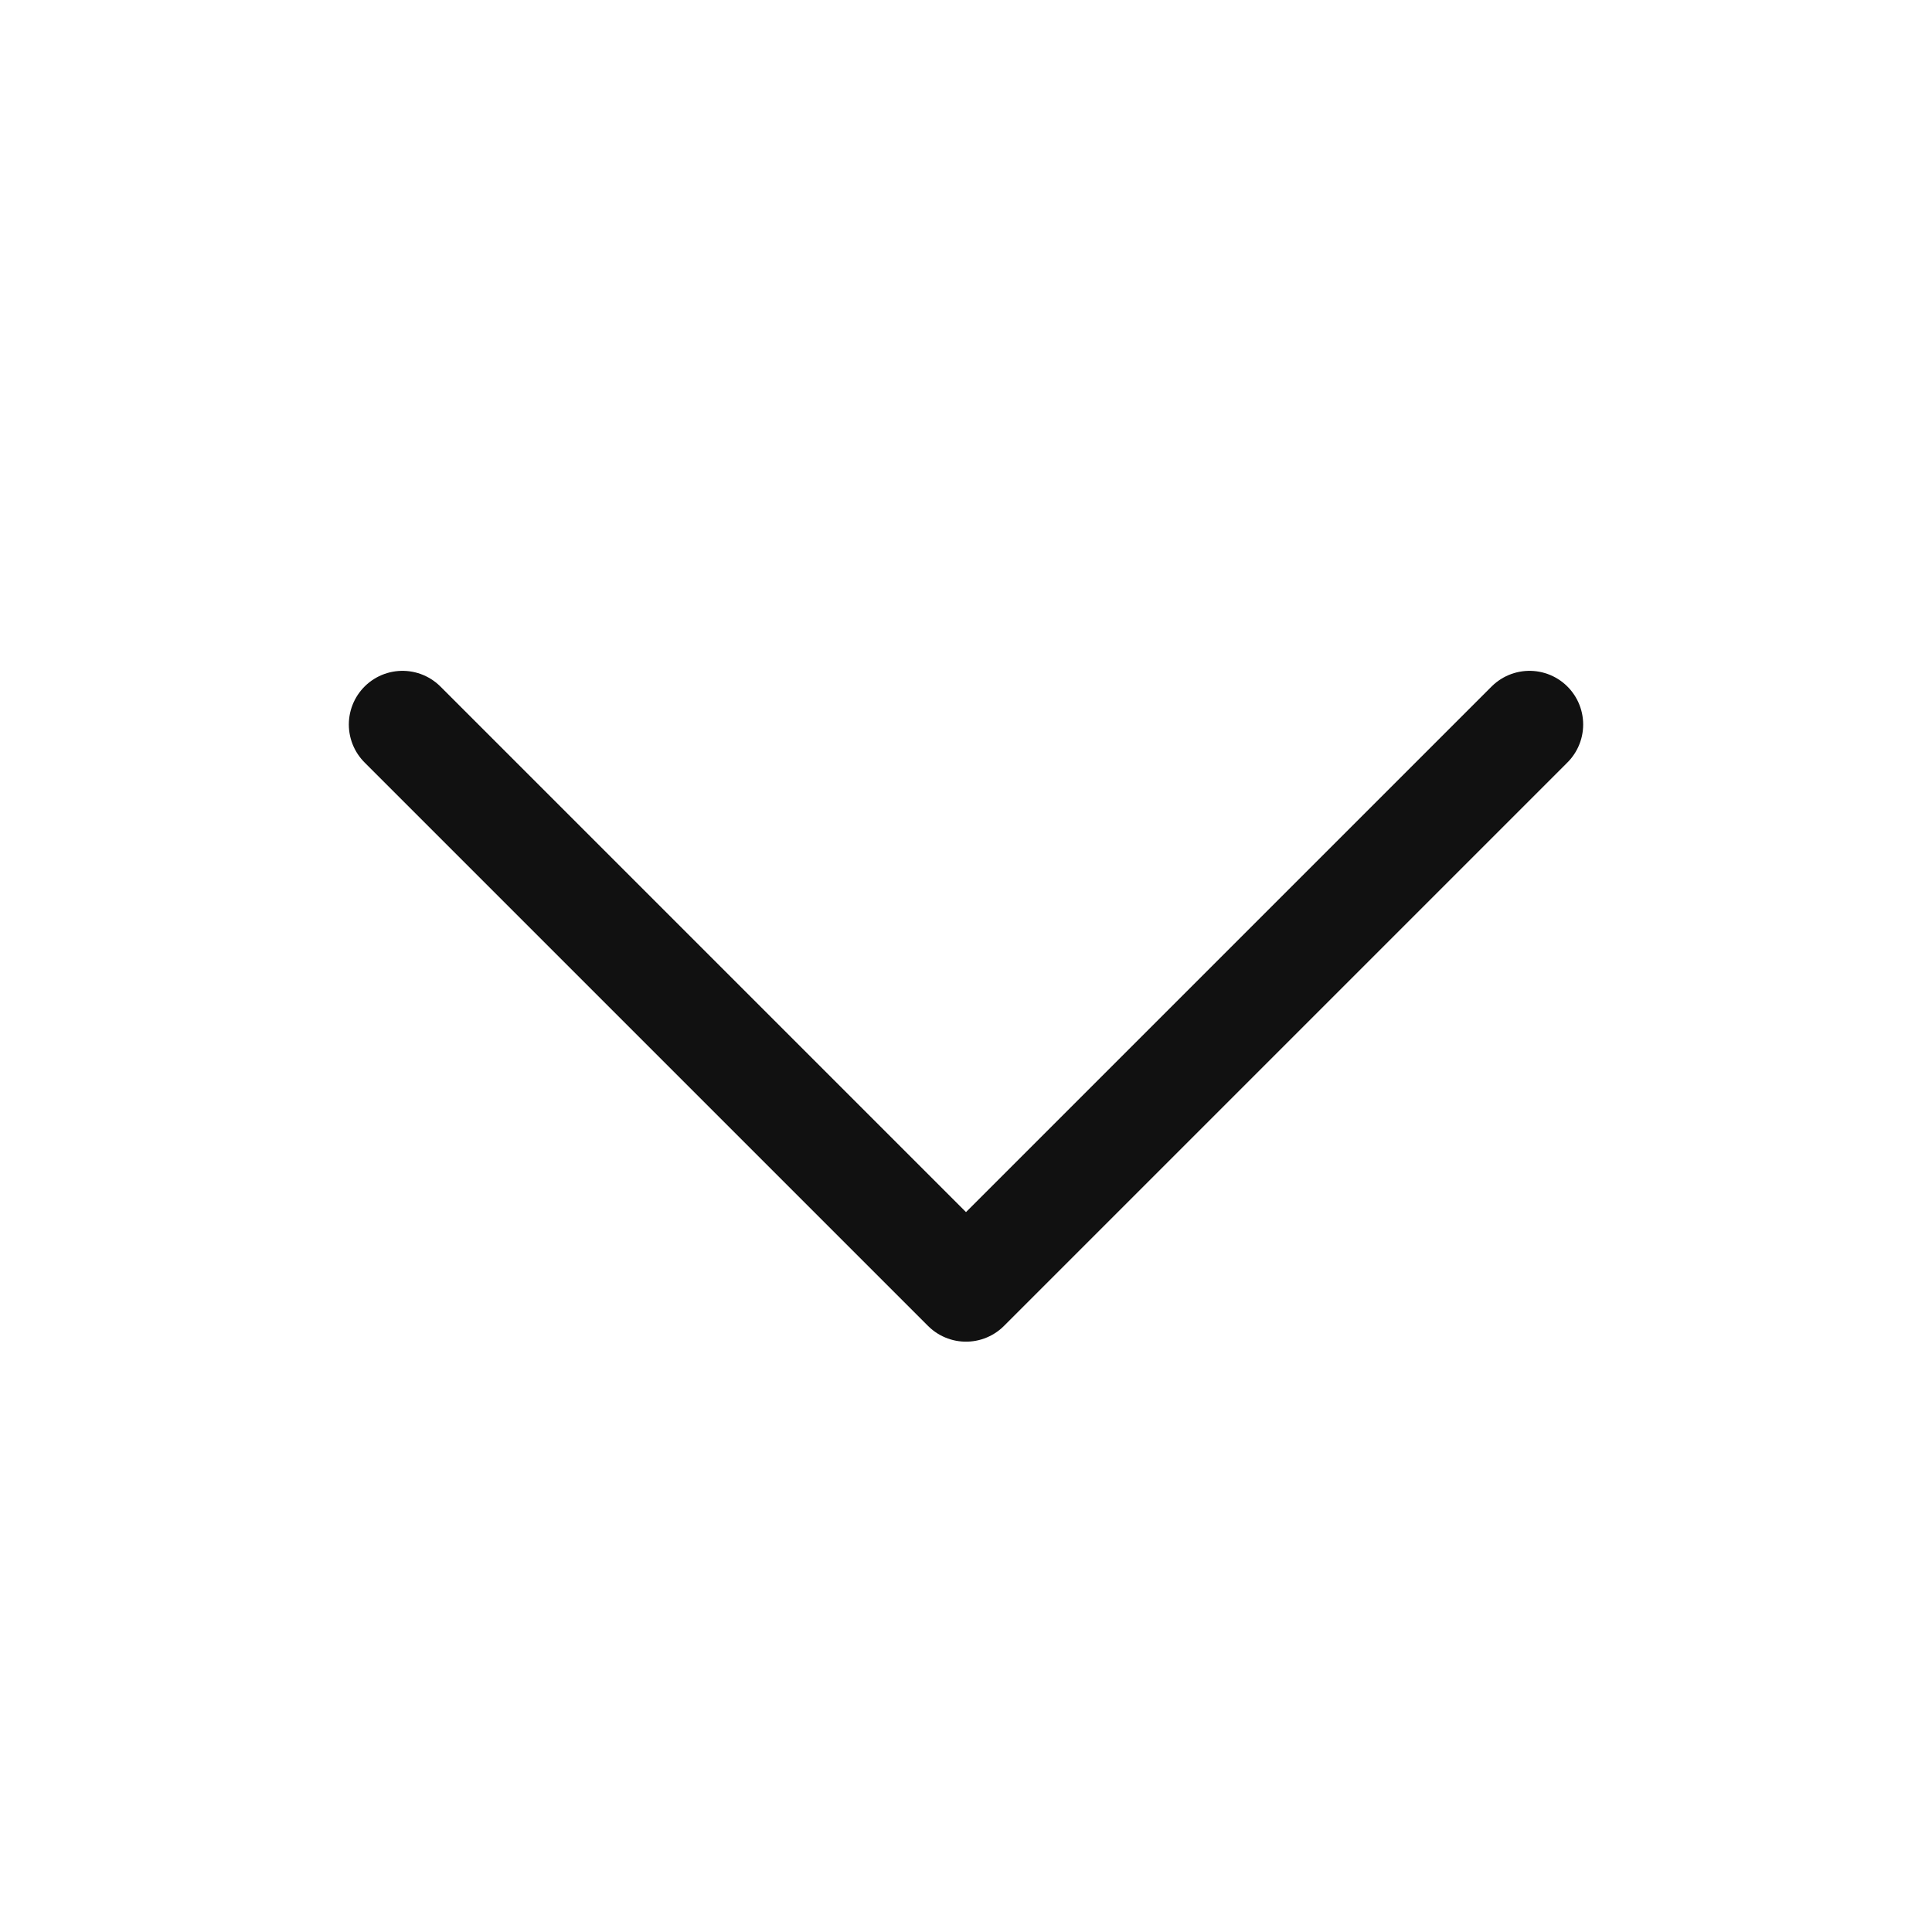 <svg width="18" height="18" viewBox="0 0 18 18" fill="none" xmlns="http://www.w3.org/2000/svg">
<path d="M14.25 6.75L9 12L3.75 6.75" stroke="#111111" stroke-linecap="round" stroke-linejoin="round"/>
</svg>
